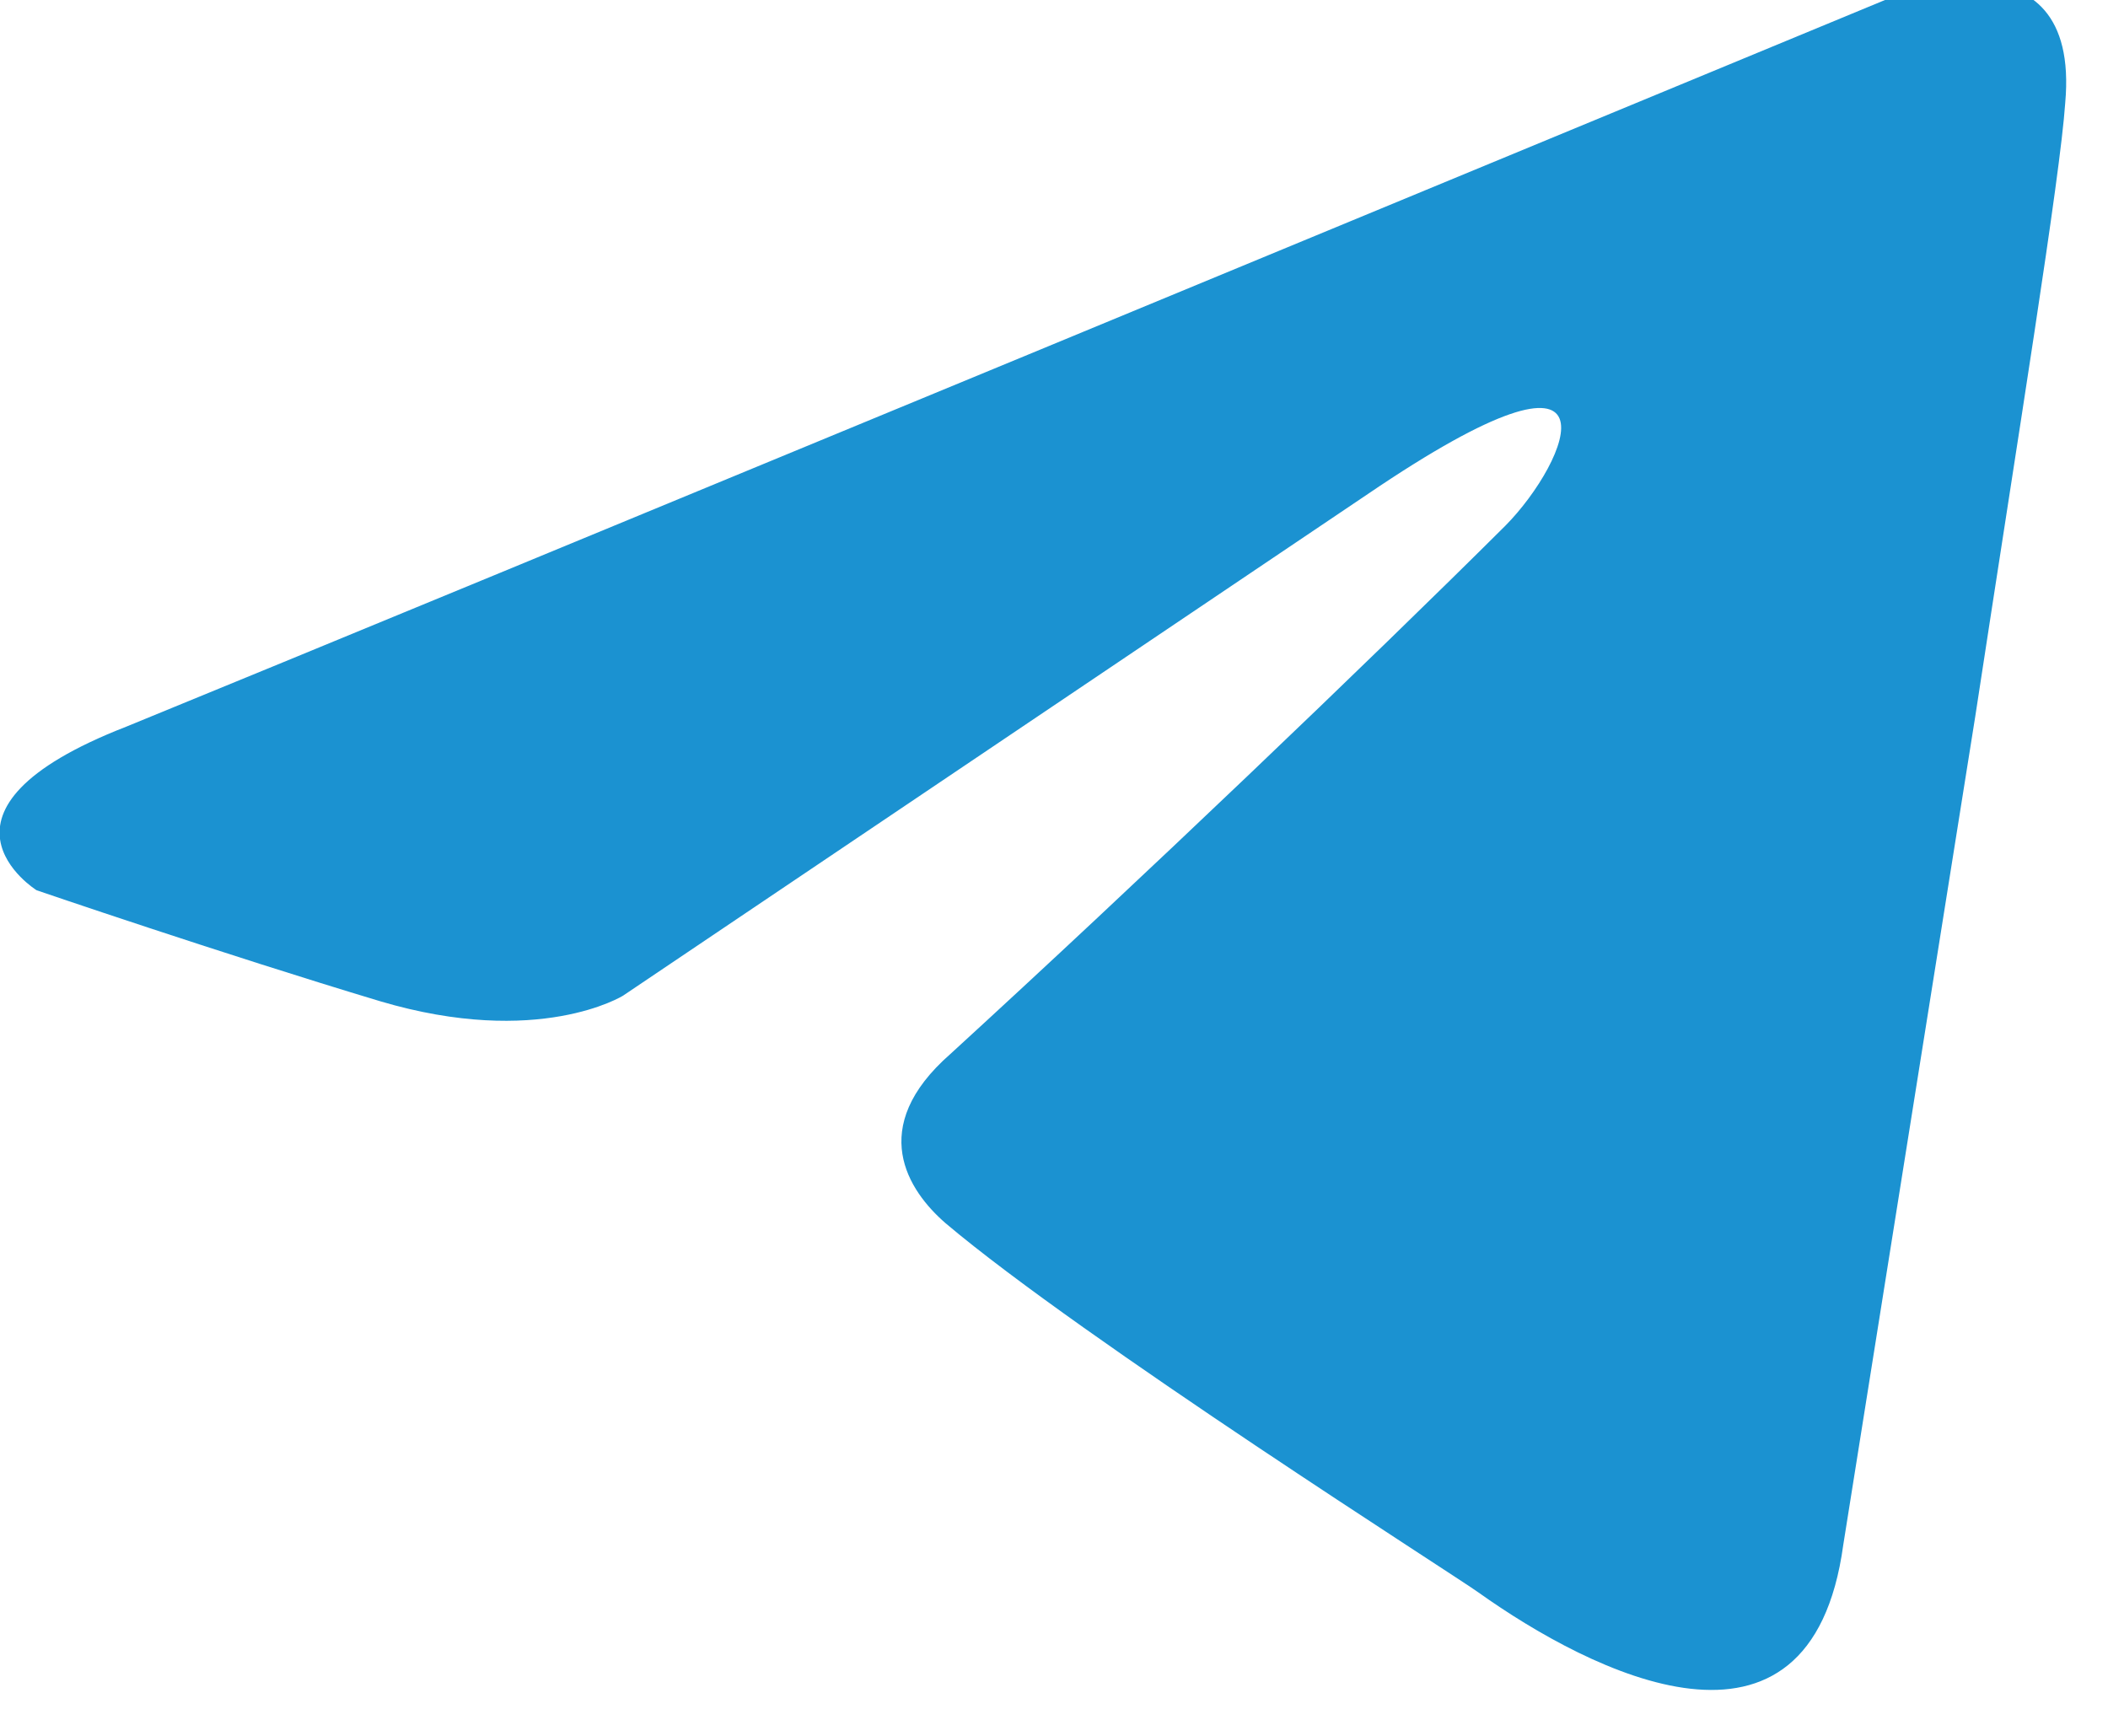 <svg width="34" height="28" viewBox="0 0 34 28" fill="none" xmlns="http://www.w3.org/2000/svg" xmlns:xlink="http://www.w3.org/1999/xlink">
	<desc>
			Created with Pixso.
	</desc>
	<defs/>
	<path id="Vector" d="M30.5 -0.04C26.1 1.78 7.25 9.59 2.04 11.72C-1.46 13.08 0.59 14.36 0.59 14.36C0.59 14.36 3.57 15.38 6.13 16.15C8.69 16.91 10.05 16.06 10.05 16.06L22.06 7.97C26.33 5.07 25.3 7.45 24.28 8.48C22.06 10.69 18.4 14.19 15.33 17C13.97 18.19 14.65 19.21 15.25 19.73C17.46 21.6 23.51 25.44 23.85 25.69C25.65 26.97 29.2 28.8 29.73 24.92L31.86 11.55C32.55 7.03 33.23 2.85 33.31 1.66C33.57 -1.24 30.5 -0.04 30.5 -0.04Z" fill="#1B92D1" fill-opacity="1" fill-rule="nonzero"/>
</svg>

